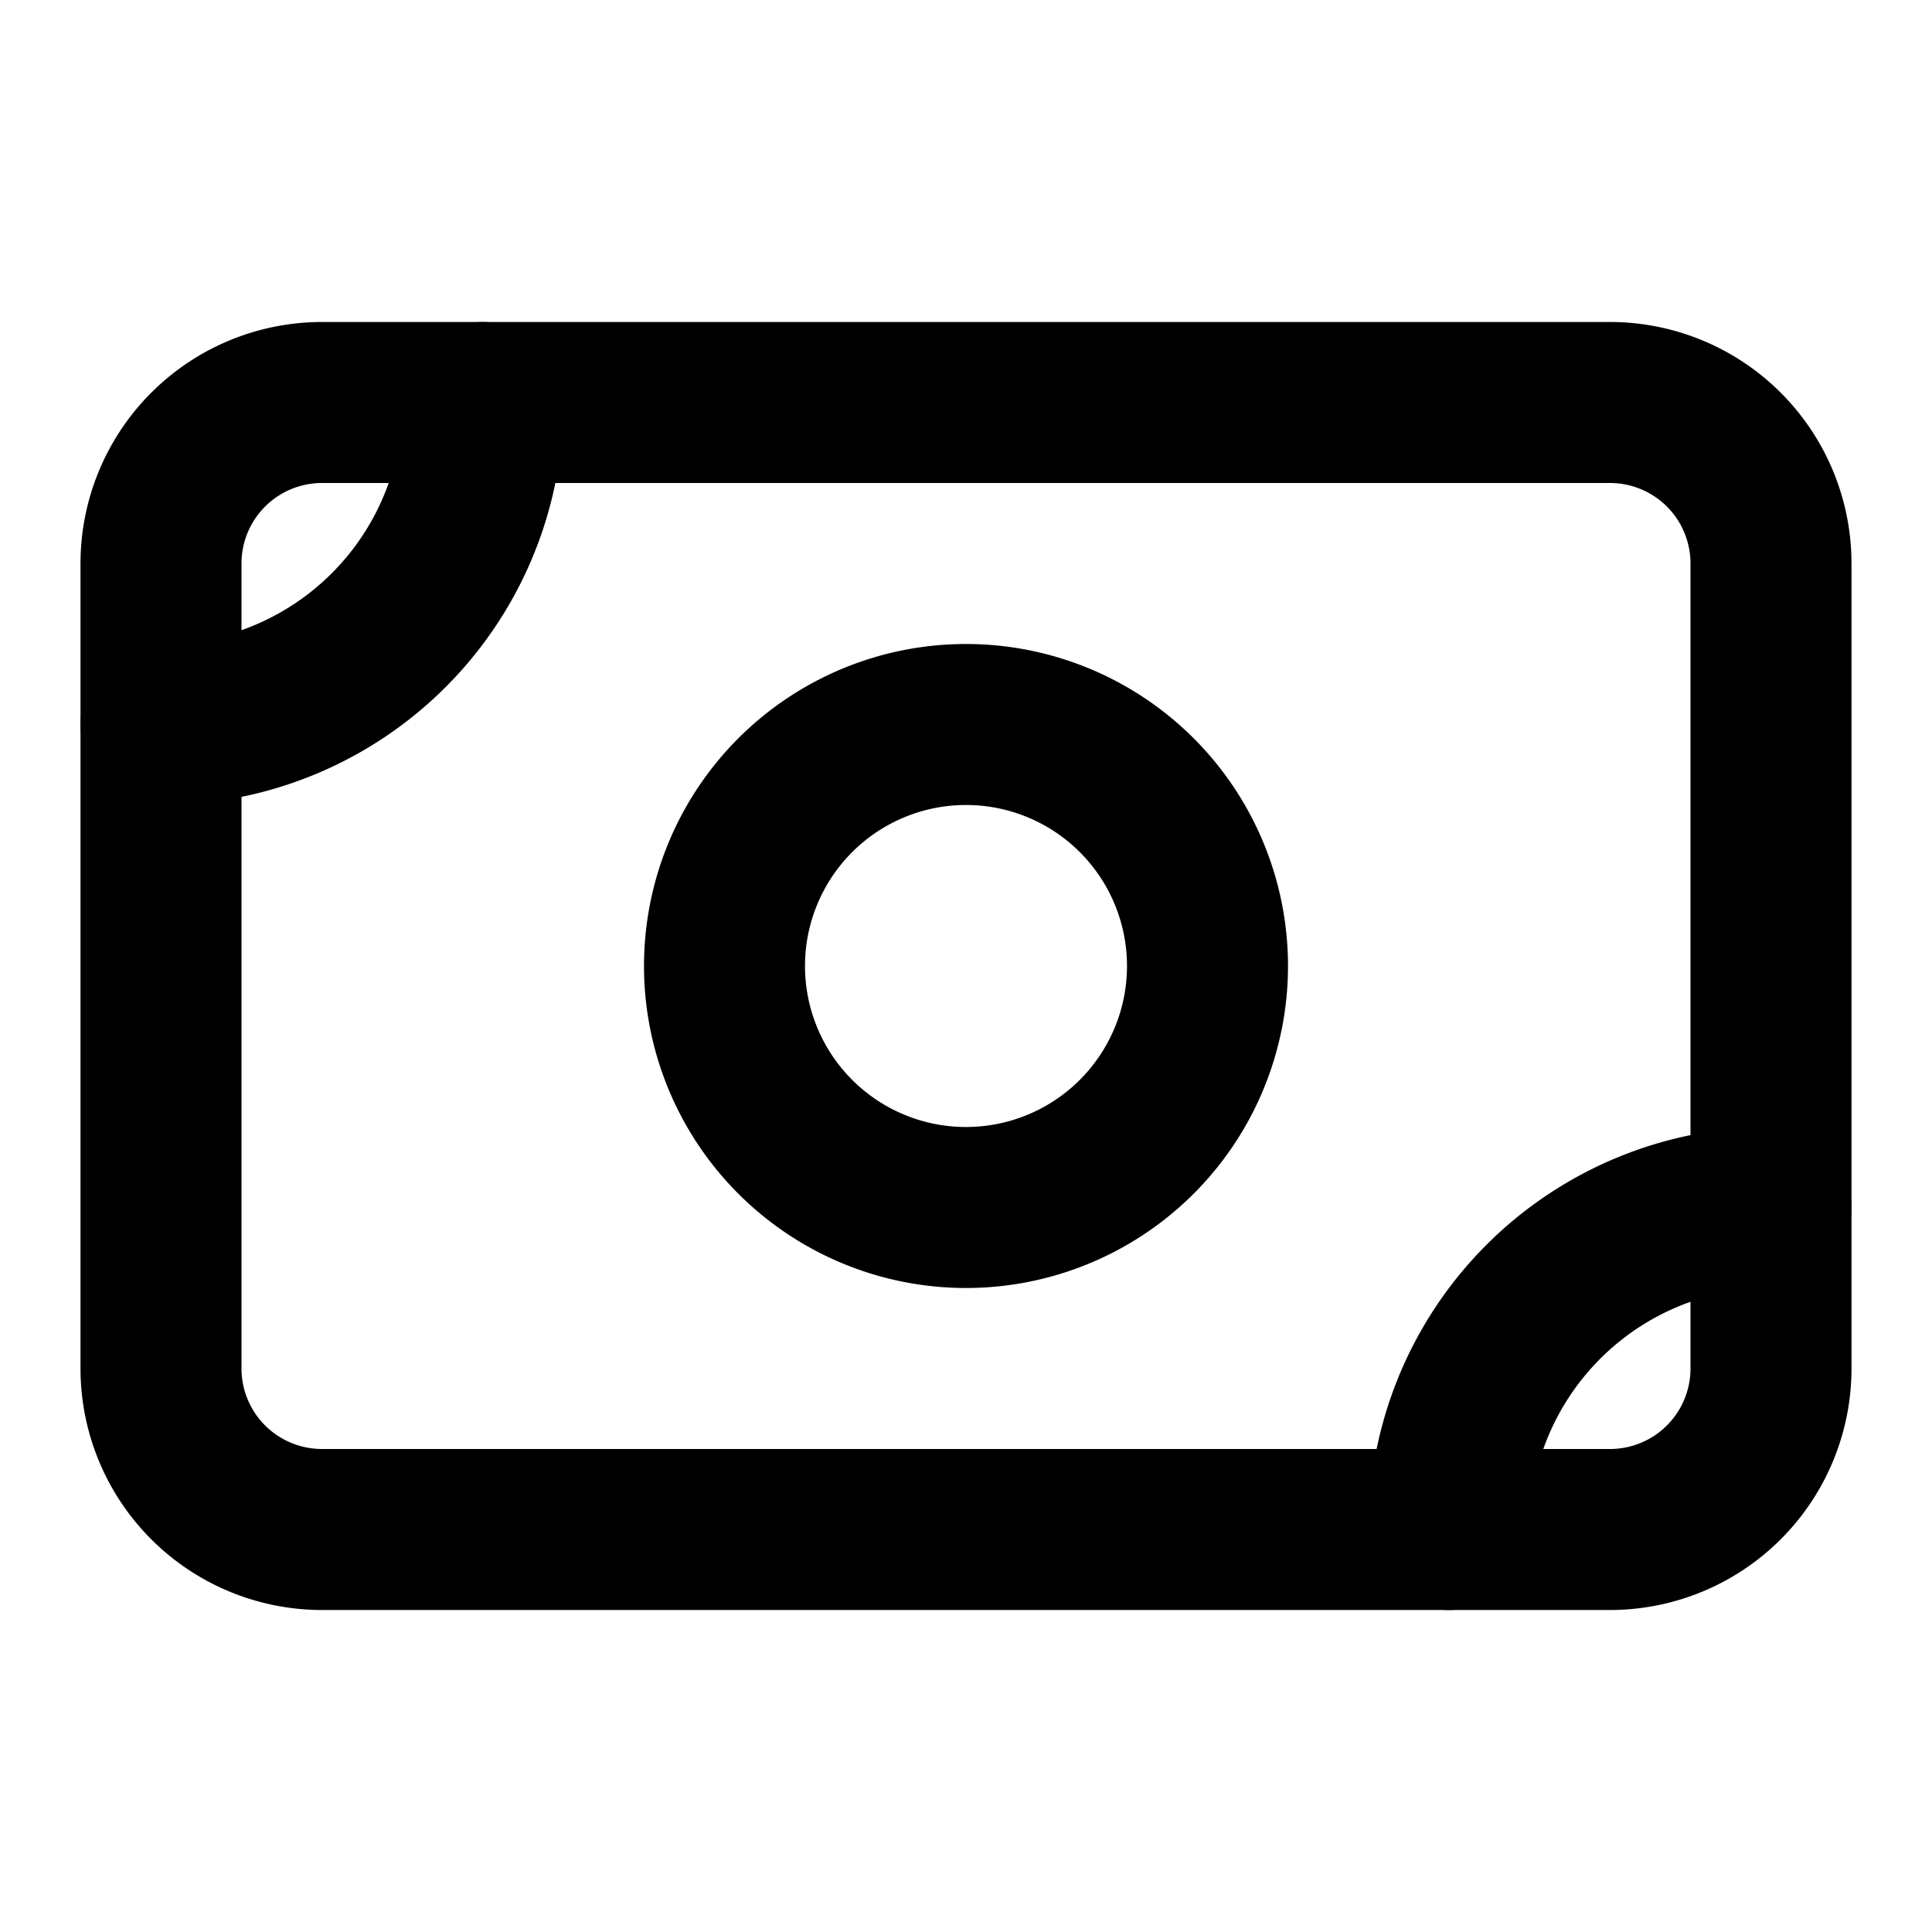 <svg width="64" height="64" fill="none" stroke="currentColor" stroke-linecap="round" stroke-linejoin="round" stroke-width="2" viewBox="0 0 24 24" xmlns="http://www.w3.org/2000/svg">
  <path d="M2 7a2 2 0 0 1 2-2h16a2 2 0 0 1 2 2v10a2 2 0 0 1-2 2H4a2 2 0 0 1-2-2V7z"></path>
  <path d="M12 9a3 3 0 1 0 0 6 3 3 0 1 0 0-6z"></path>
  <path d="M2 9v0a4 4 0 0 0 4-4v0"></path>
  <path d="M18 19v0a4 4 0 0 1 4-4v0"></path>
</svg>